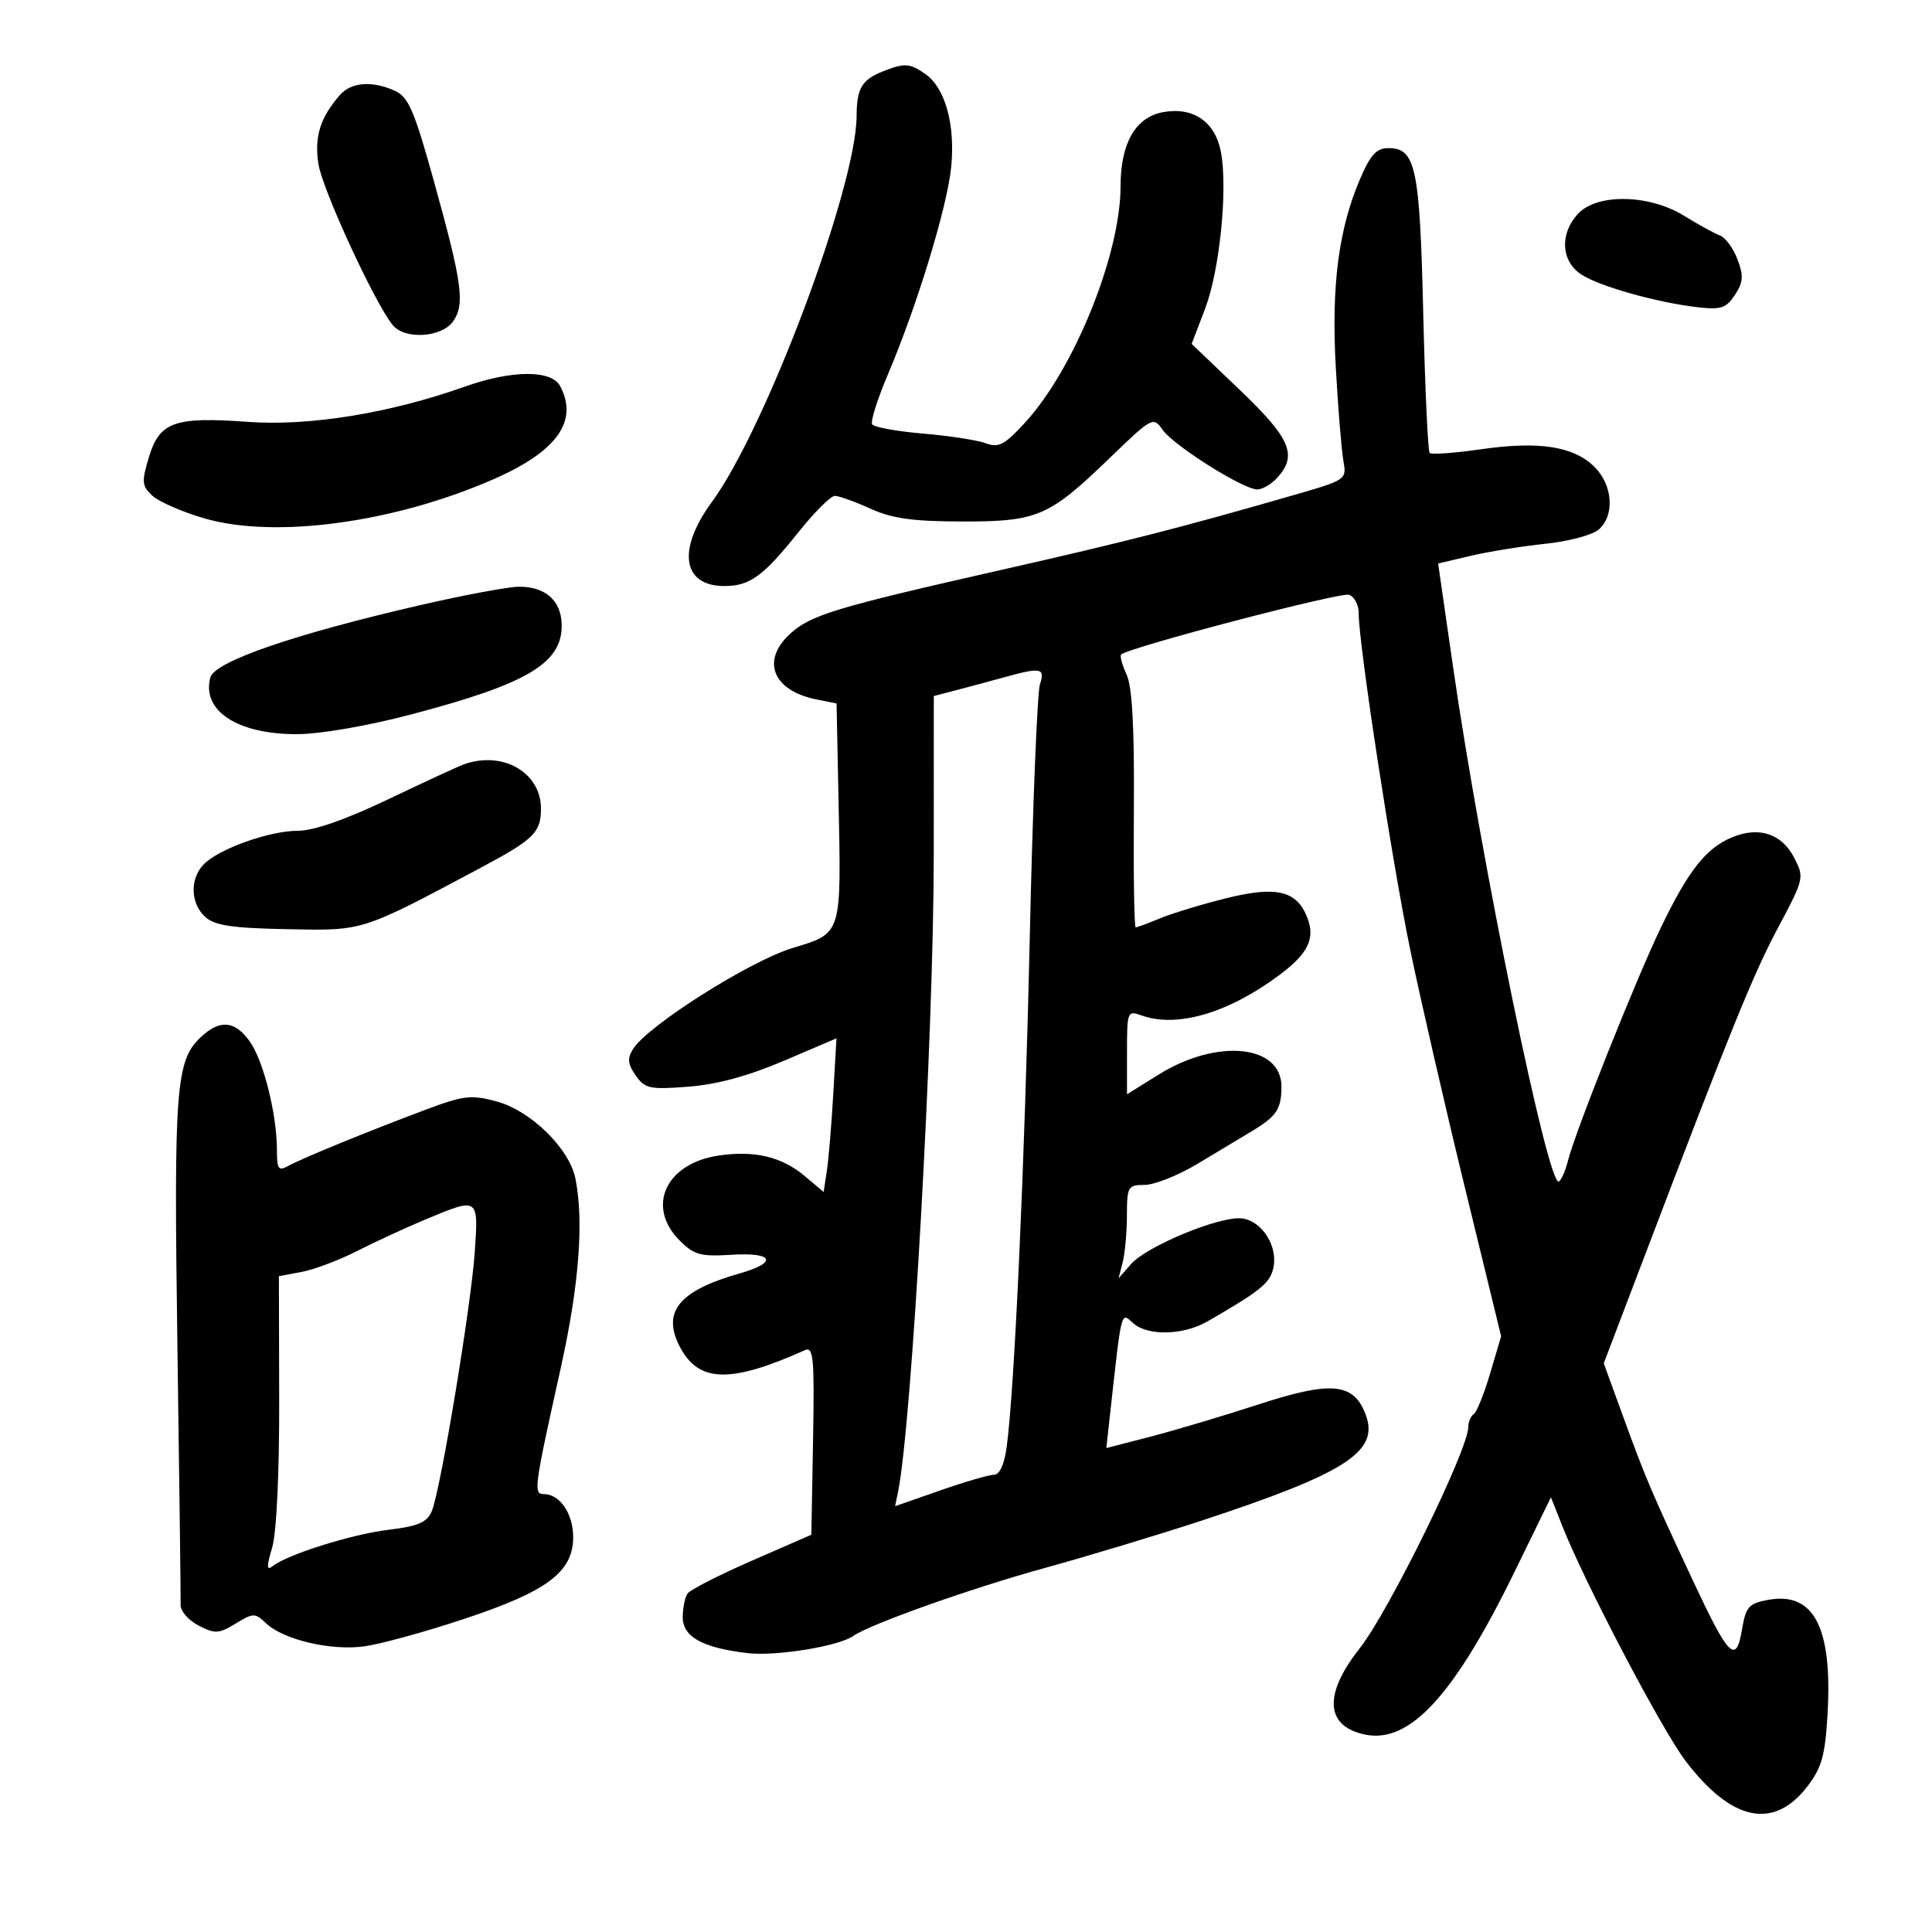 <svg xmlns="http://www.w3.org/2000/svg" width="300" height="300" viewBox="0 0 300 300" version="1.1">
	<path d="M 137.028 11.113 C 133.816 12.395, 133.034 13.737, 133.015 18 C 132.964 29.068, 118.912 66.541, 110.530 77.960 C 105.106 85.348, 105.950 91, 112.477 91 C 116.436 91, 118.516 89.486, 124.003 82.609 C 126.465 79.524, 128.997 77, 129.630 77 C 130.263 77, 132.743 77.890, 135.141 78.978 C 138.518 80.511, 141.707 80.961, 149.300 80.978 C 161.090 81.004, 162.850 80.253, 172.274 71.160 C 178.930 64.739, 179.075 64.662, 180.535 66.746 C 182.250 69.195, 193.053 76, 195.226 76 C 196.031 76, 197.435 75.177, 198.345 74.171 C 201.507 70.678, 200.393 68.074, 192.520 60.550 L 185.039 53.402 187.122 47.951 C 189.391 42.011, 190.670 29.386, 189.588 23.616 C 188.702 18.895, 185.268 16.540, 180.560 17.423 C 176.304 18.221, 174 22.260, 174 28.924 C 174 39.491, 166.814 57.283, 159.186 65.601 C 155.973 69.104, 155.080 69.574, 153.055 68.825 C 151.751 68.342, 147.366 67.667, 143.309 67.324 C 139.252 66.981, 135.706 66.334, 135.429 65.885 C 135.151 65.436, 136.248 61.957, 137.866 58.155 C 142.405 47.489, 147.098 32.099, 147.704 25.896 C 148.346 19.325, 146.768 13.651, 143.701 11.503 C 141.252 9.788, 140.465 9.742, 137.028 11.113 M 52.783 14.750 C 49.720 18.262, 48.802 21.194, 49.438 25.432 C 50.028 29.373, 58.234 47.168, 60.994 50.492 C 62.892 52.780, 68.596 52.414, 70.363 49.892 C 72.233 47.222, 71.782 43.973, 67.301 27.862 C 64.329 17.175, 63.410 15.052, 61.346 14.112 C 57.811 12.501, 54.532 12.745, 52.783 14.750 M 211.208 27.750 C 207.851 35.574, 206.714 44.347, 207.418 57 C 207.770 63.325, 208.298 69.850, 208.592 71.500 C 209.124 74.495, 209.111 74.504, 200.813 76.898 C 183.331 81.940, 174.867 84.105, 155.500 88.489 C 129.701 94.329, 125.826 95.505, 122.638 98.460 C 118.142 102.627, 120.025 107.255, 126.766 108.603 L 129.900 109.230 130.200 123.865 C 130.642 145.417, 130.822 144.831, 123.003 147.230 C 116.343 149.274, 100.557 159.277, 98.308 162.878 C 97.381 164.363, 97.465 165.218, 98.713 167 C 100.147 169.048, 100.876 169.203, 106.894 168.739 C 111.328 168.397, 116.193 167.080, 121.693 164.731 L 129.886 161.233 129.390 169.867 C 129.118 174.615, 128.669 179.982, 128.394 181.794 L 127.893 185.088 124.970 182.629 C 121.379 179.606, 117.148 178.601, 111.554 179.440 C 103.345 180.671, 100.291 187.382, 105.548 192.639 C 107.770 194.861, 108.792 195.143, 113.522 194.844 C 120.136 194.425, 120.868 196.024, 114.848 197.739 C 105.420 200.425, 102.752 203.685, 105.551 209.100 C 108.455 214.714, 113.386 214.853, 125.006 209.648 C 126.316 209.061, 126.478 210.884, 126.250 223.643 L 125.988 238.312 116.744 242.348 C 111.660 244.567, 107.169 246.859, 106.765 247.442 C 106.361 248.024, 106.024 249.665, 106.015 251.089 C 105.997 254.165, 109.048 255.863, 116.093 256.697 C 120.470 257.216, 130.245 255.627, 132.500 254.030 C 135.052 252.223, 150.694 246.662, 162 243.543 C 168.875 241.647, 179.900 238.319, 186.500 236.149 C 209.085 228.723, 214.239 225.388, 212.045 219.617 C 210.184 214.722, 206.733 214.396, 195.500 218.055 C 190 219.846, 182.415 222.109, 178.644 223.083 L 171.788 224.855 172.416 219.178 C 174.184 203.195, 174.047 203.732, 175.931 205.438 C 178.189 207.481, 183.729 207.361, 187.500 205.186 C 195.602 200.515, 197.103 199.319, 197.682 197.069 C 198.558 193.665, 196.031 189.570, 192.822 189.194 C 189.428 188.796, 178.048 193.500, 175.595 196.314 L 173.690 198.500 174.332 196 C 174.684 194.625, 174.979 191.363, 174.986 188.750 C 174.999 184.240, 175.139 184, 177.750 183.991 C 179.262 183.985, 182.933 182.523, 185.907 180.741 C 188.881 178.958, 192.706 176.662, 194.407 175.637 C 198.232 173.333, 198.965 172.234, 198.985 168.773 C 199.021 162.218, 189.018 161.203, 179.948 166.842 L 175 169.917 175 163.391 C 175 157.050, 175.064 156.888, 177.250 157.674 C 182.776 159.662, 190.793 157.300, 198.737 151.345 C 203.114 148.063, 204.238 145.757, 203.020 142.553 C 201.400 138.292, 198.232 137.525, 190.359 139.490 C 186.587 140.431, 181.983 141.831, 180.128 142.601 C 178.273 143.370, 176.571 144, 176.345 144 C 176.120 144, 175.993 135.787, 176.065 125.750 C 176.156 112.952, 175.818 106.677, 174.935 104.746 C 174.242 103.231, 173.861 101.830, 174.088 101.633 C 175.407 100.484, 208.253 91.883, 209.496 92.360 C 210.323 92.678, 210.990 93.964, 210.978 95.219 C 210.935 99.765, 216.151 133.832, 218.983 147.500 C 220.578 155.200, 224.406 171.850, 227.490 184.500 L 233.097 207.500 231.376 213.298 C 230.429 216.487, 229.282 219.326, 228.827 219.607 C 228.372 219.888, 228 220.771, 228 221.570 C 228 225.073, 215.656 250.229, 211.124 255.963 C 205.455 263.134, 205.794 268.109, 212.035 269.357 C 218.937 270.737, 225.831 263.208, 235.164 244.098 L 240.829 232.500 242.610 237 C 246.126 245.880, 258.049 268.596, 261.738 273.444 C 268.897 282.852, 275.454 284.204, 280.681 277.352 C 282.886 274.461, 283.414 272.559, 283.779 266.184 C 284.556 252.645, 281.646 247.093, 274.478 248.438 C 271.541 248.989, 271.089 249.515, 270.488 253.073 C 269.572 258.491, 268.443 257.347, 262.804 245.285 C 256.398 231.582, 255.548 229.583, 252.091 220.100 L 249.030 211.700 254.967 196.100 C 268.827 159.683, 272.223 151.318, 276.112 144.020 C 280.150 136.441, 280.190 136.268, 278.590 133.173 C 276.661 129.445, 273.133 128.288, 268.960 130.016 C 264.910 131.694, 262.180 135.154, 257.902 144.033 C 254.017 152.097, 244.586 175.764, 243.466 180.259 C 243.088 181.777, 242.457 183.218, 242.063 183.461 C 240.412 184.482, 230.004 133.867, 225.621 103.500 L 223.312 87.500 228.399 86.304 C 231.197 85.646, 236.414 84.805, 239.993 84.436 C 243.572 84.067, 247.287 83.073, 248.250 82.227 C 250.757 80.025, 250.450 75.359, 247.612 72.521 C 244.398 69.307, 239.011 68.462, 230.001 69.757 C 225.876 70.349, 222.276 70.610, 222.001 70.336 C 221.725 70.062, 221.275 60.311, 221 48.669 C 220.464 25.974, 219.837 23, 215.588 23 C 213.747 23, 212.810 24.016, 211.208 27.750 M 245.039 33.189 C 242.161 36.278, 242.387 40.552, 245.538 42.617 C 248.373 44.474, 257.316 46.988, 263.665 47.713 C 267.238 48.120, 268.054 47.847, 269.402 45.789 C 270.698 43.812, 270.766 42.841, 269.793 40.261 C 269.143 38.540, 267.911 36.872, 267.056 36.556 C 266.200 36.239, 263.700 34.867, 261.500 33.506 C 256.093 30.163, 248.003 30.007, 245.039 33.189 M 72.198 60.030 C 60.559 64.165, 48.047 66.199, 38.500 65.507 C 27.053 64.678, 24.766 65.500, 23.105 71.044 C 21.967 74.842, 22.025 75.456, 23.668 76.979 C 24.676 77.913, 28.300 79.493, 31.722 80.489 C 42.723 83.691, 61.248 81.173, 76.733 74.372 C 86.518 70.074, 89.864 65.352, 86.965 59.934 C 85.614 57.410, 79.461 57.449, 72.198 60.030 M 65.500 93.909 C 45.769 98.436, 33.306 102.724, 32.656 105.207 C 31.307 110.365, 36.841 114, 46.041 114 C 49.687 114, 56.917 112.756, 63.840 110.937 C 82.001 106.166, 87.388 102.934, 87.217 96.910 C 87.111 93.203, 84.615 91.047, 80.500 91.109 C 78.850 91.134, 72.100 92.394, 65.500 93.909 M 156 105.151 C 154.075 105.685, 150.813 106.562, 148.750 107.100 L 145 108.077 144.993 132.789 C 144.985 160.686, 141.586 221.240, 139.441 231.691 L 138.992 233.881 145.977 231.441 C 149.819 230.098, 153.585 229, 154.345 229 C 155.215 229, 155.943 227.422, 156.308 224.750 C 157.530 215.796, 159.106 181.028, 159.902 145.500 C 160.357 125.150, 161.068 107.487, 161.482 106.250 C 162.327 103.720, 161.649 103.584, 156 105.151 M 72 118.697 C 71.175 118.994, 65.896 121.434, 60.269 124.119 C 53.631 127.286, 48.714 129, 46.269 129.001 C 41.870 129.002, 34.073 131.767, 31.672 134.179 C 29.457 136.403, 29.549 140.282, 31.868 142.380 C 33.344 143.716, 36.017 144.116, 44.618 144.285 C 56.521 144.520, 55.975 144.694, 74.617 134.760 C 82.911 130.341, 84 129.272, 84 125.552 C 84 119.929, 78.040 116.525, 72 118.697 M 31.226 161.004 C 27.289 164.672, 26.975 168.779, 27.550 209.103 C 27.851 230.221, 28.075 248.276, 28.049 249.224 C 28.022 250.173, 29.275 251.608, 30.834 252.414 C 33.382 253.732, 33.963 253.701, 36.584 252.109 C 39.340 250.436, 39.599 250.433, 41.304 252.054 C 44.006 254.624, 51.381 256.357, 56.583 255.644 C 59.089 255.300, 66.074 253.380, 72.107 251.376 C 85.017 247.087, 89 244.091, 89 238.670 C 89 235.040, 86.928 232, 84.454 232 C 82.803 232, 82.914 231.168, 87.086 212.361 C 89.914 199.610, 90.682 189.662, 89.352 183.012 C 88.417 178.335, 82.402 172.450, 77.099 171.025 C 73.160 169.966, 72.004 170.101, 66.099 172.313 C 57.148 175.665, 46.879 179.866, 44.750 181.047 C 43.234 181.887, 43 181.555, 43 178.558 C 43 173.071, 40.923 164.746, 38.806 161.750 C 36.504 158.491, 34.170 158.261, 31.226 161.004 M 66 189.385 C 62.975 190.650, 58.225 192.844, 55.445 194.260 C 52.664 195.677, 48.796 197.135, 46.848 197.501 L 43.307 198.165 43.351 217.333 C 43.378 228.877, 42.943 238.020, 42.258 240.322 C 41.382 243.268, 41.394 243.929, 42.311 243.205 C 44.630 241.374, 54.582 238.246, 60.307 237.549 C 64.938 236.985, 66.303 236.402, 67.040 234.671 C 68.402 231.475, 73.176 202.657, 73.736 194.250 C 74.293 185.887, 74.321 185.905, 66 189.385" stroke="none" fill="black" fill-rule="evenodd"/>
</svg>
